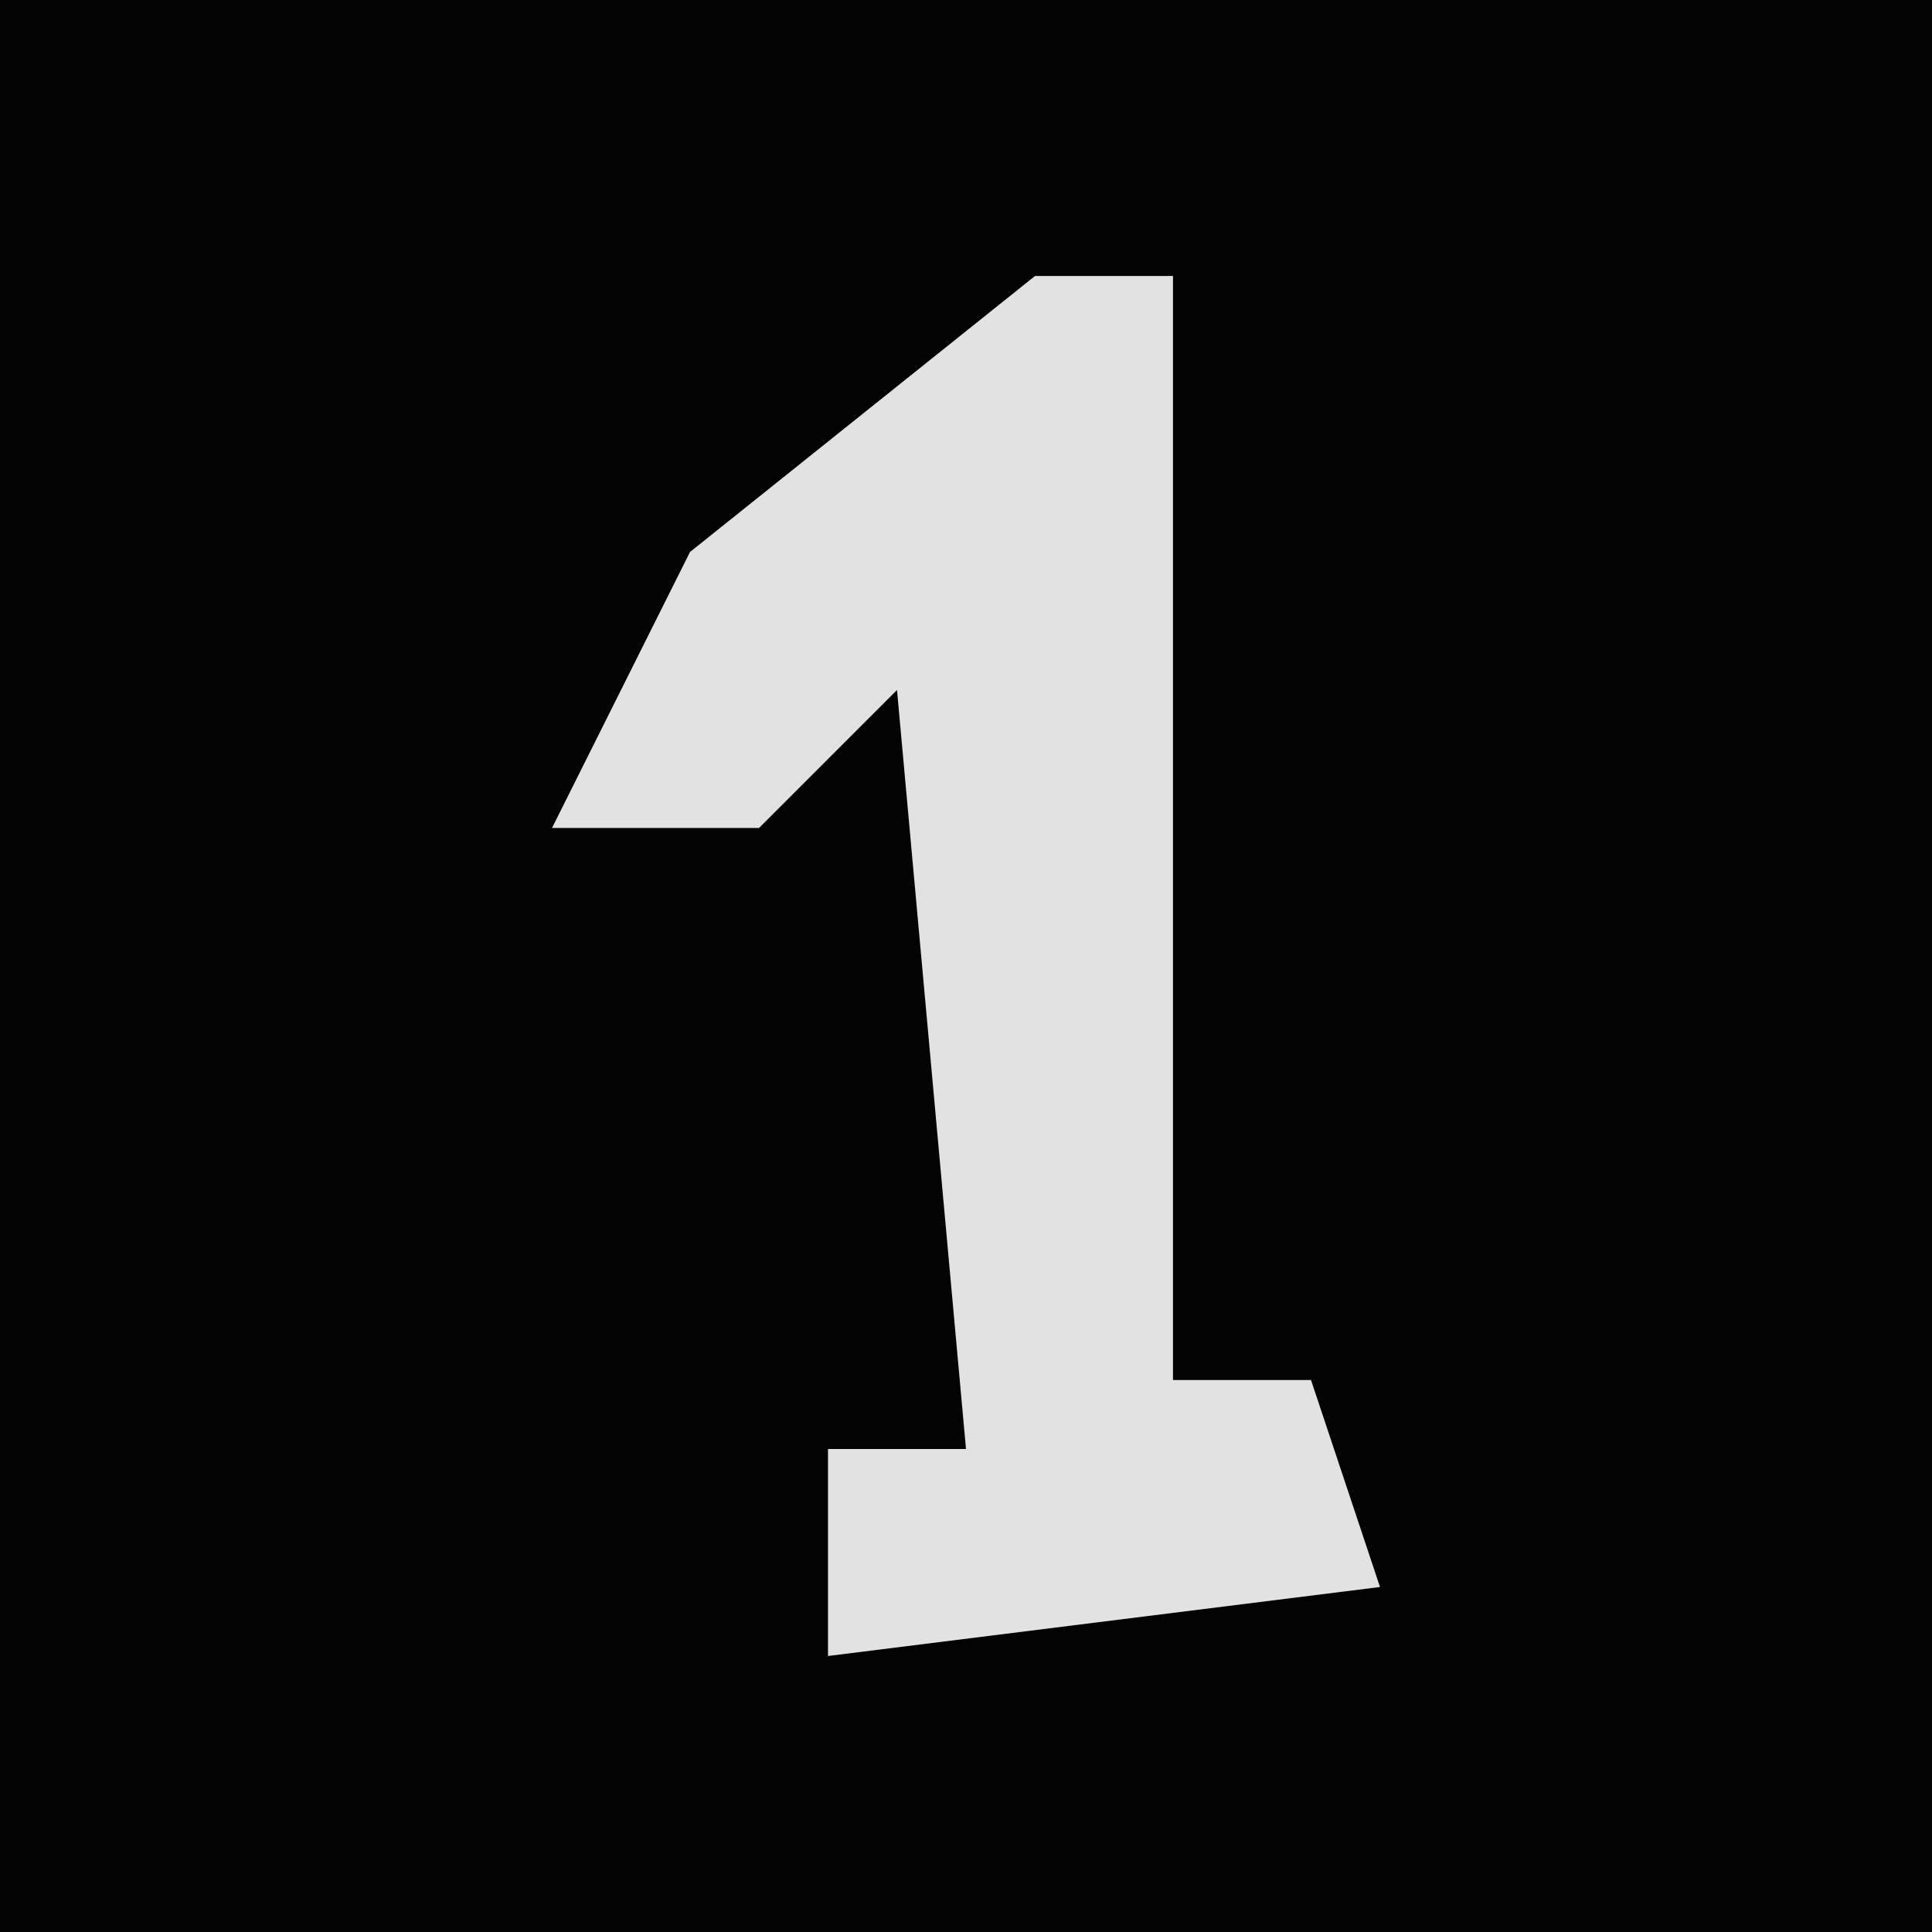 <?xml version="1.0" encoding="UTF-8"?>
<svg version="1.1" xmlns="http://www.w3.org/2000/svg" width="28" height="28">
<path d="M0,0 L28,0 L28,28 L0,28 Z " fill="#030303" transform="translate(0,0)"/>
<path d="M0,0 L2,0 L2,16 L4,16 L5,19 L-3,20 L-3,17 L-1,17 L-2,6 L-4,8 L-7,8 L-5,4 Z " fill="#E2E2E2" transform="translate(15,4)"/>
</svg>
